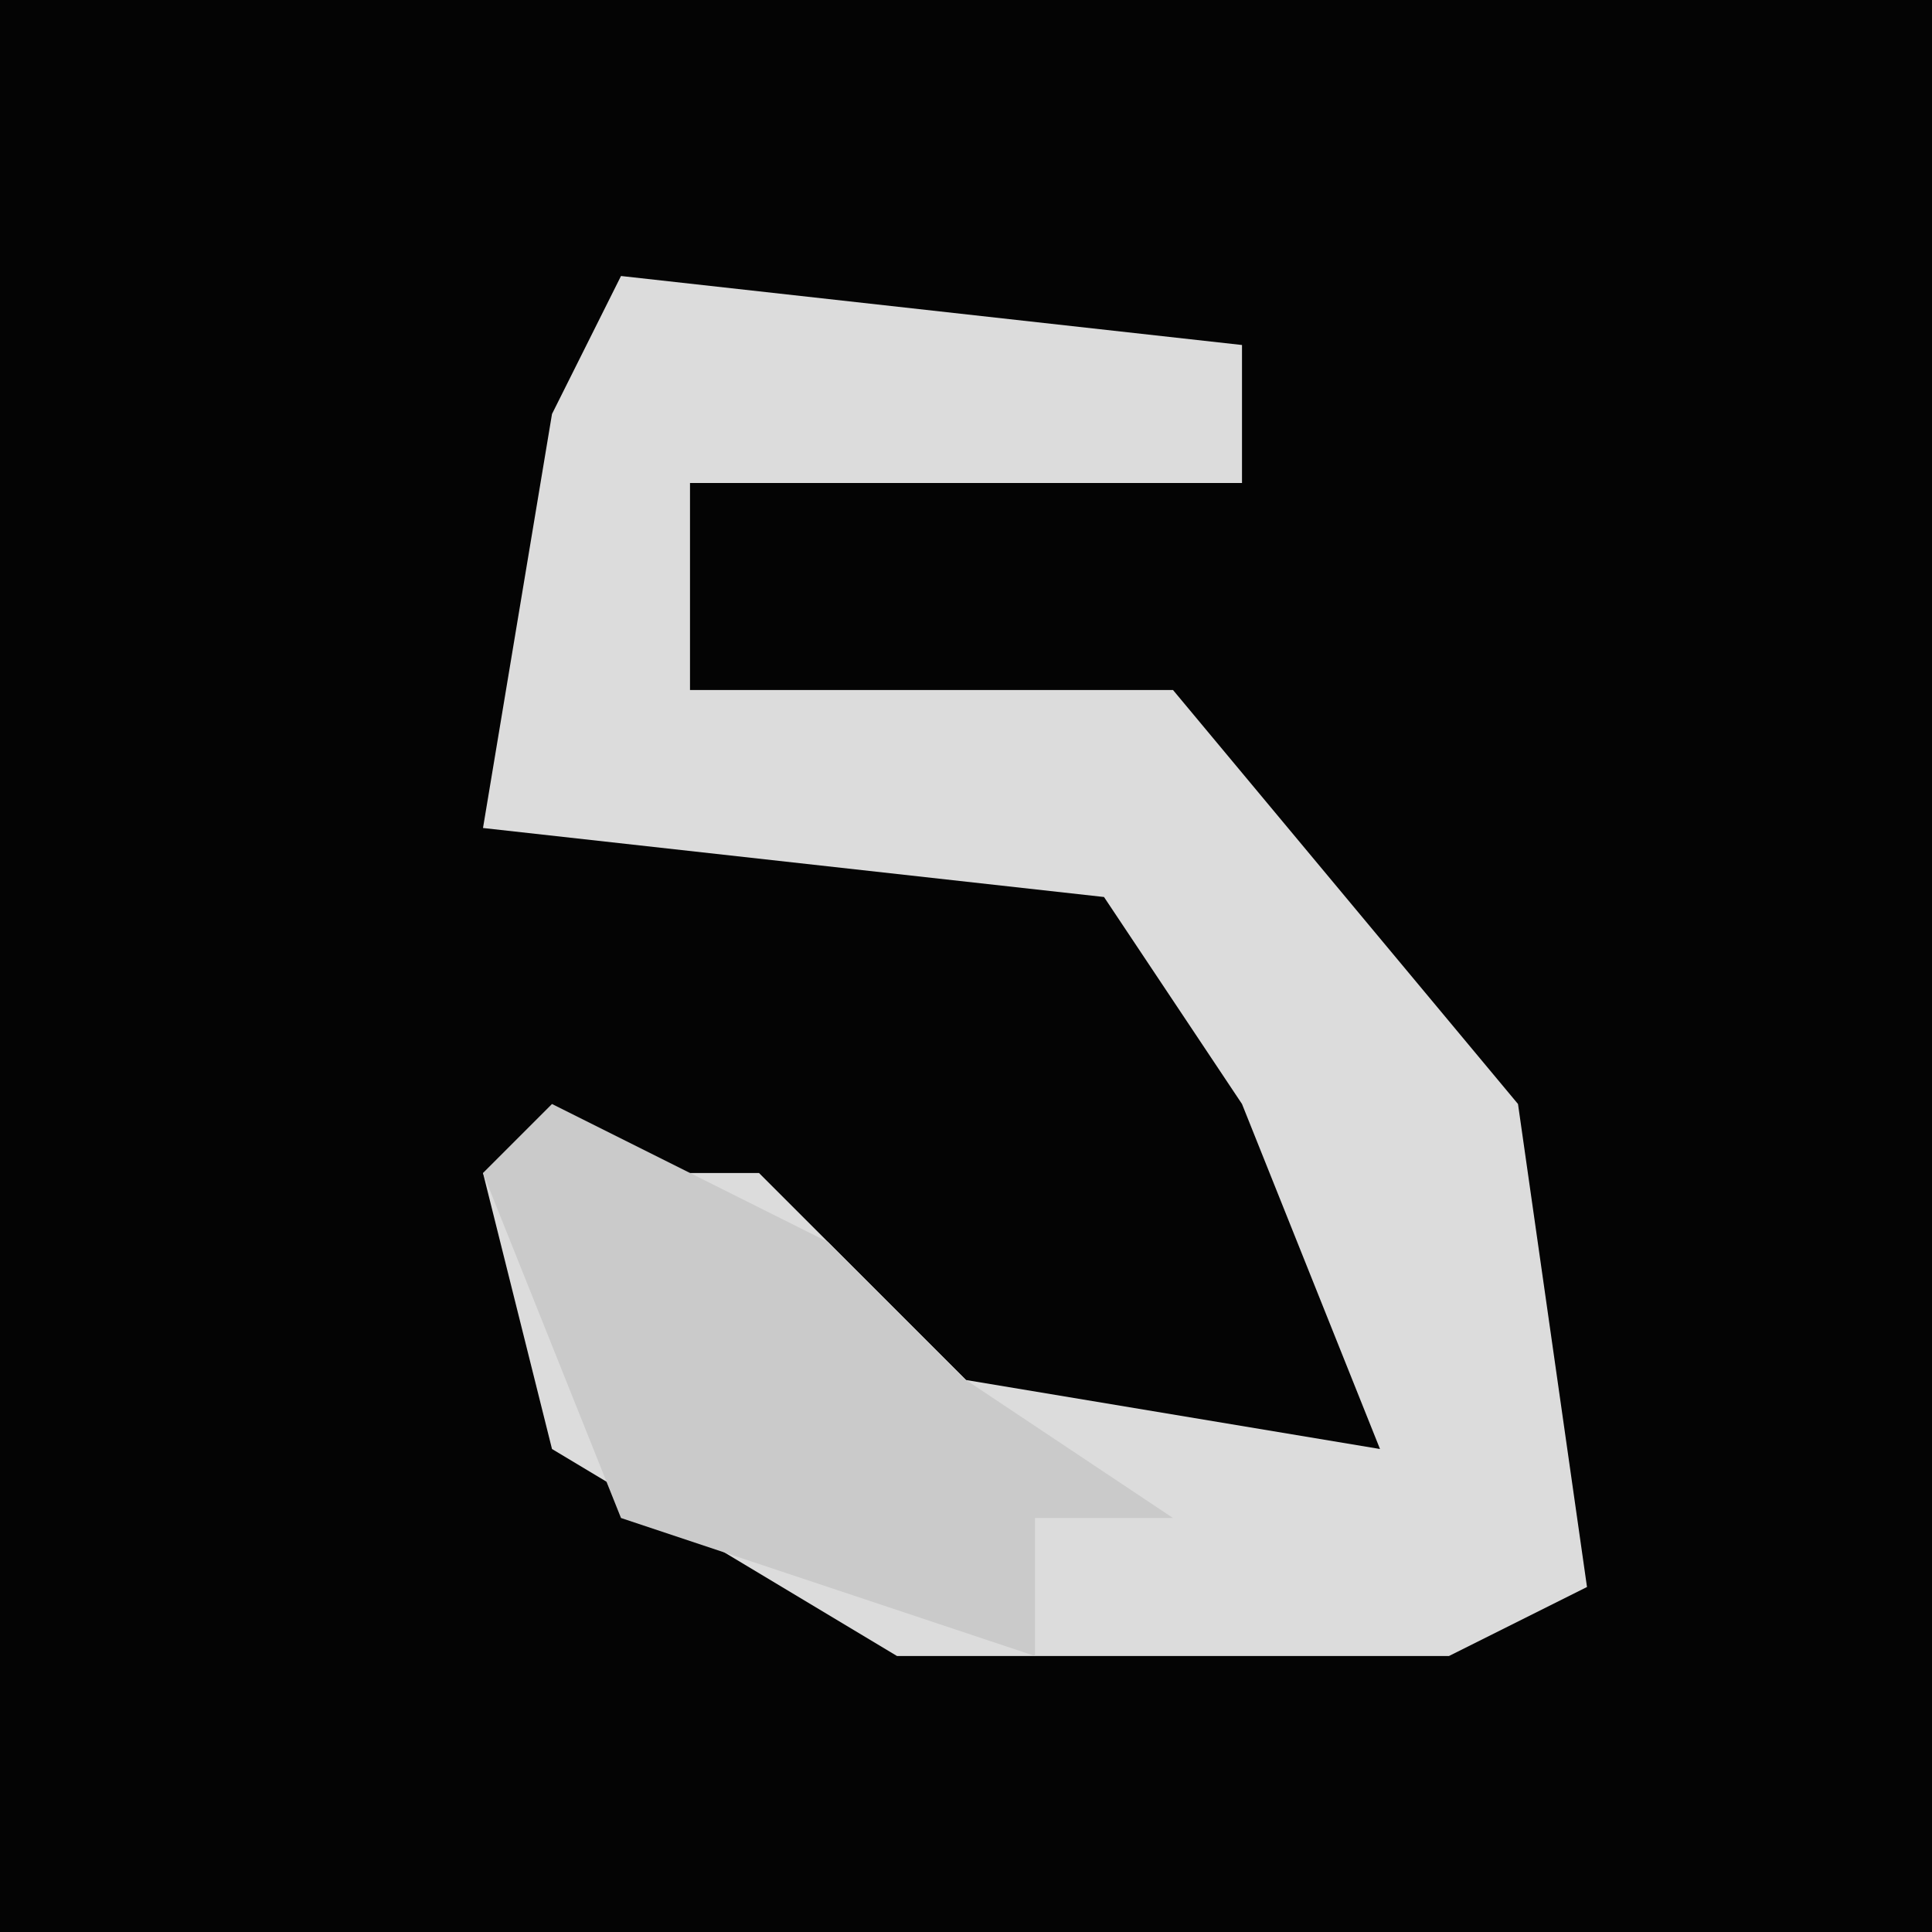 <?xml version="1.0" encoding="UTF-8"?>
<svg version="1.1" xmlns="http://www.w3.org/2000/svg" width="28" height="28">
<path d="M0,0 L28,0 L28,28 L0,28 Z " fill="#040404" transform="translate(0,0)"/>
<path d="M0,0 L9,1 L9,3 L1,3 L1,6 L8,6 L13,12 L14,19 L12,20 L4,20 L-1,17 L-2,13 L2,13 L5,16 L11,17 L9,12 L7,9 L-2,8 L-1,2 Z " fill="#DCDCDC" transform="translate(9,4)"/>
<path d="M0,0 L4,2 L6,4 L9,6 L7,6 L7,8 L1,6 L-1,1 Z " fill="#CACACA" transform="translate(8,16)"/>
</svg>
